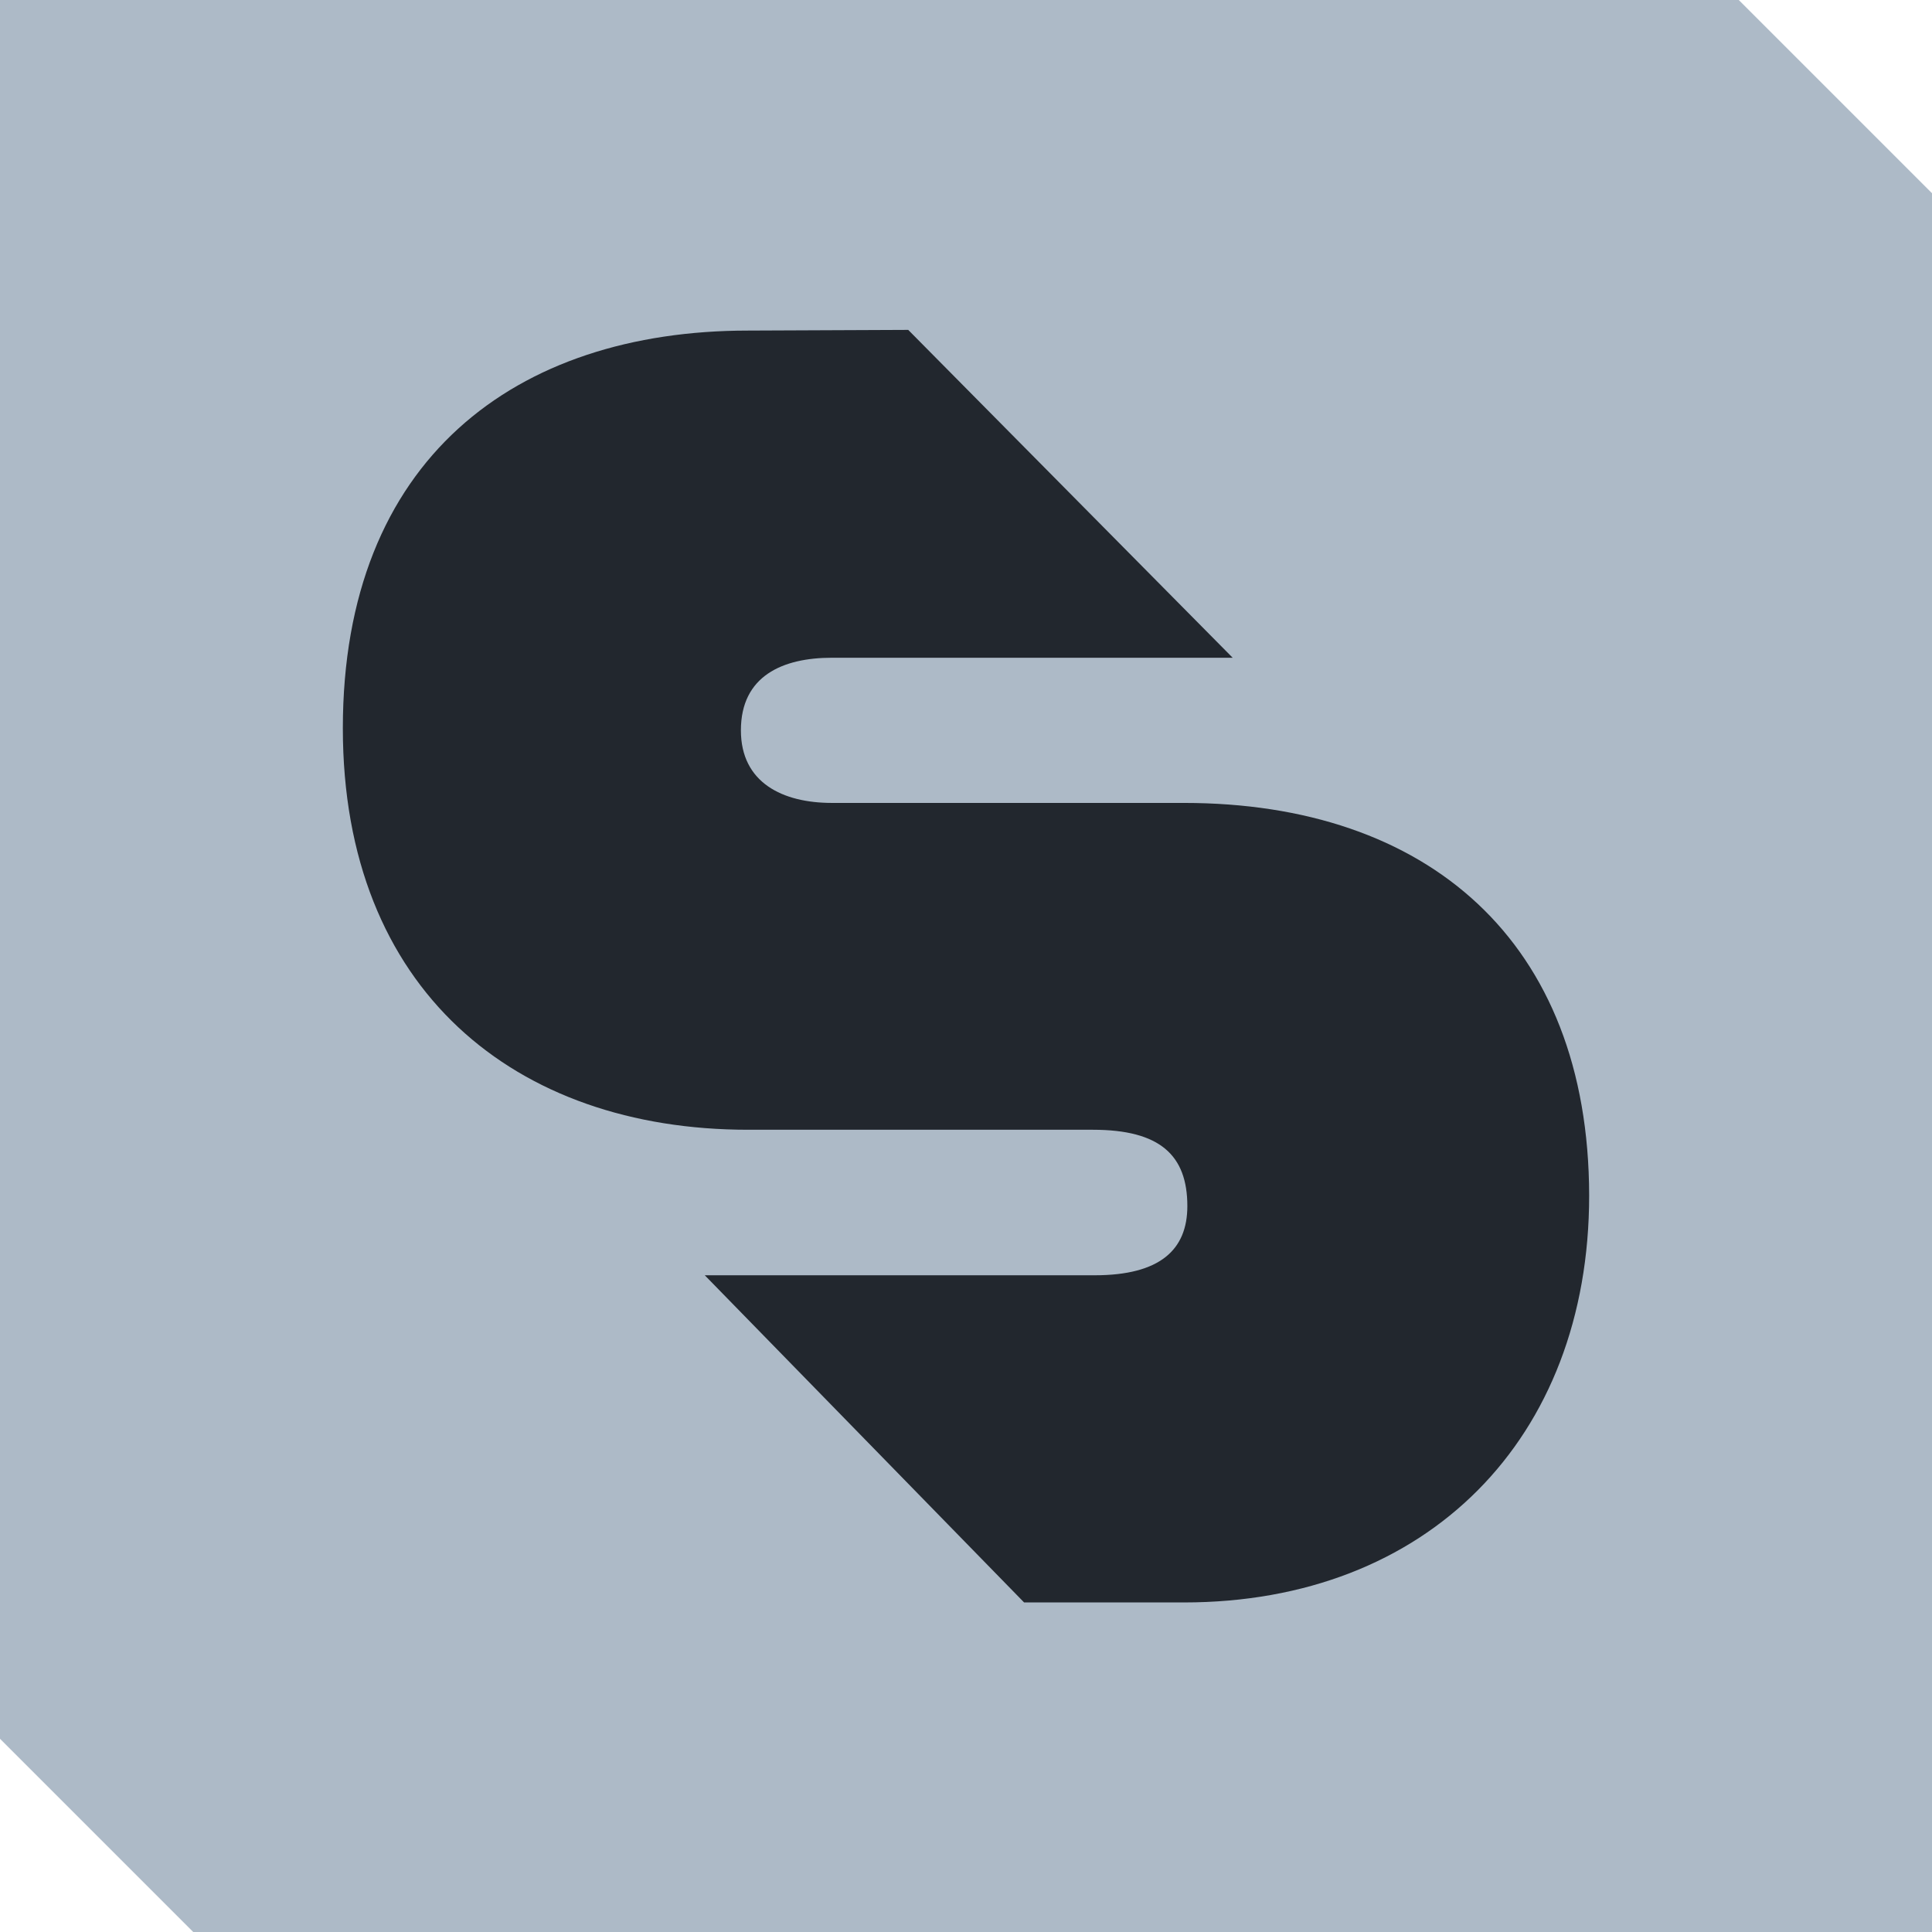 <?xml version="1.0" encoding="utf-8"?>
<!-- Generator: Adobe Illustrator 28.0.0, SVG Export Plug-In . SVG Version: 6.00 Build 0)  -->
<svg version="1.1" id="Warstwa_1" xmlns="http://www.w3.org/2000/svg" xmlns:xlink="http://www.w3.org/1999/xlink" x="0px" y="0px"
	 viewBox="0 0 566.9 566.9" style="enable-background:new 0 0 566.9 566.9;" xml:space="preserve">
<style type="text/css">
	.st0{fill:#ADBAC7;}
	.st1{fill:#22272E;}
</style>
<g id="Warstwa_1_00000183209733112306913740000000947244809304774310_">
	<polygon class="st0" points="56.7,566.9 566.9,566.9 566.9,56.7 510.2,0 0,0 0,510.2 	"/>
</g>
<path class="st1" d="M347.4,235.6H244.1c-14.4,0-26.7-5.9-26.7-21.3c0-16,12.3-21.3,26.7-21.3h117.6l-95.2-96.2L219.5,97
	c-68.2,0-118.9,37.8-118.9,116.7c0,76.8,50.6,117.8,118.9,117.8h101.2c19.7,0,27.7,7.5,27.7,22.4c0,12.8-8,20.3-27.2,20.3H206.8
	l93.7,96h46.9c71.4,0,118.9-48,118.9-119.4C466.2,276.1,418.8,235.6,347.4,235.6z"/>
</svg>
